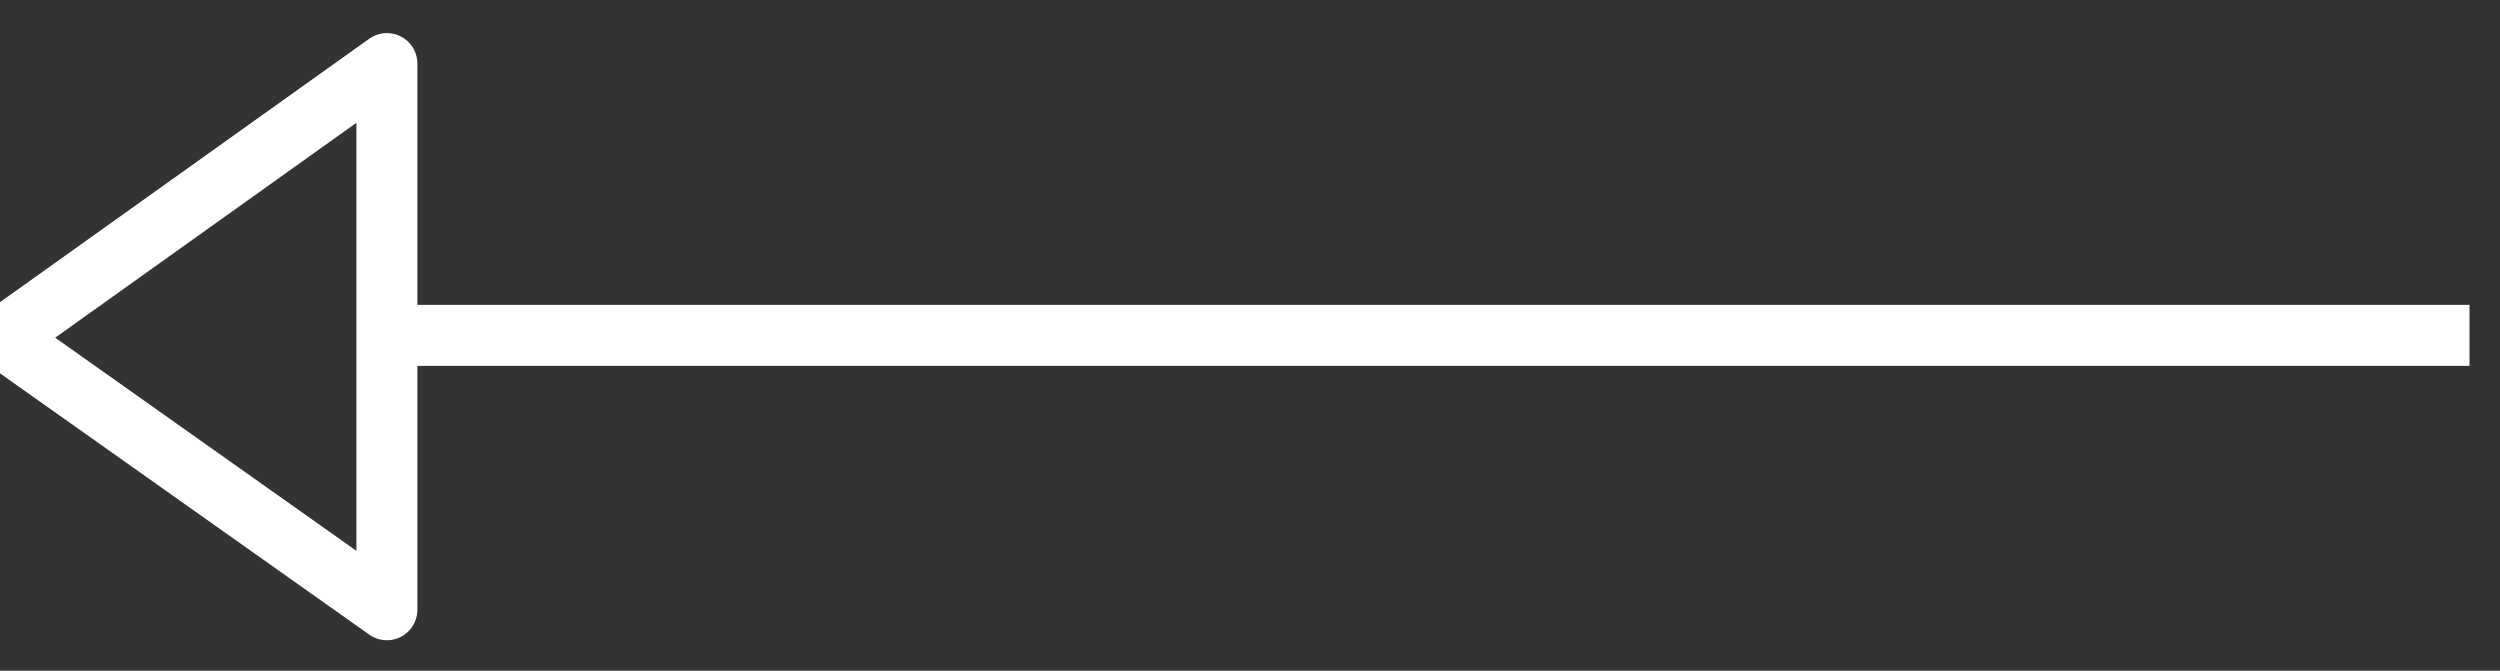 <svg width="41" height="11" viewBox="0 0 41 11" xmlns="http://www.w3.org/2000/svg">
    <rect x="0" y="0" width="41" height="11" fill="#333333" stroke="none"/>
    <title>
        Group
    </title>
    <g stroke="#FFF" fill="none" fill-rule="evenodd" stroke-linejoin="round">
        <path d="M6.345 1.043L.042 5.54 6.345 10z"/>
        <path d="M6.5 5.5h34"/>
    </g>
</svg>
